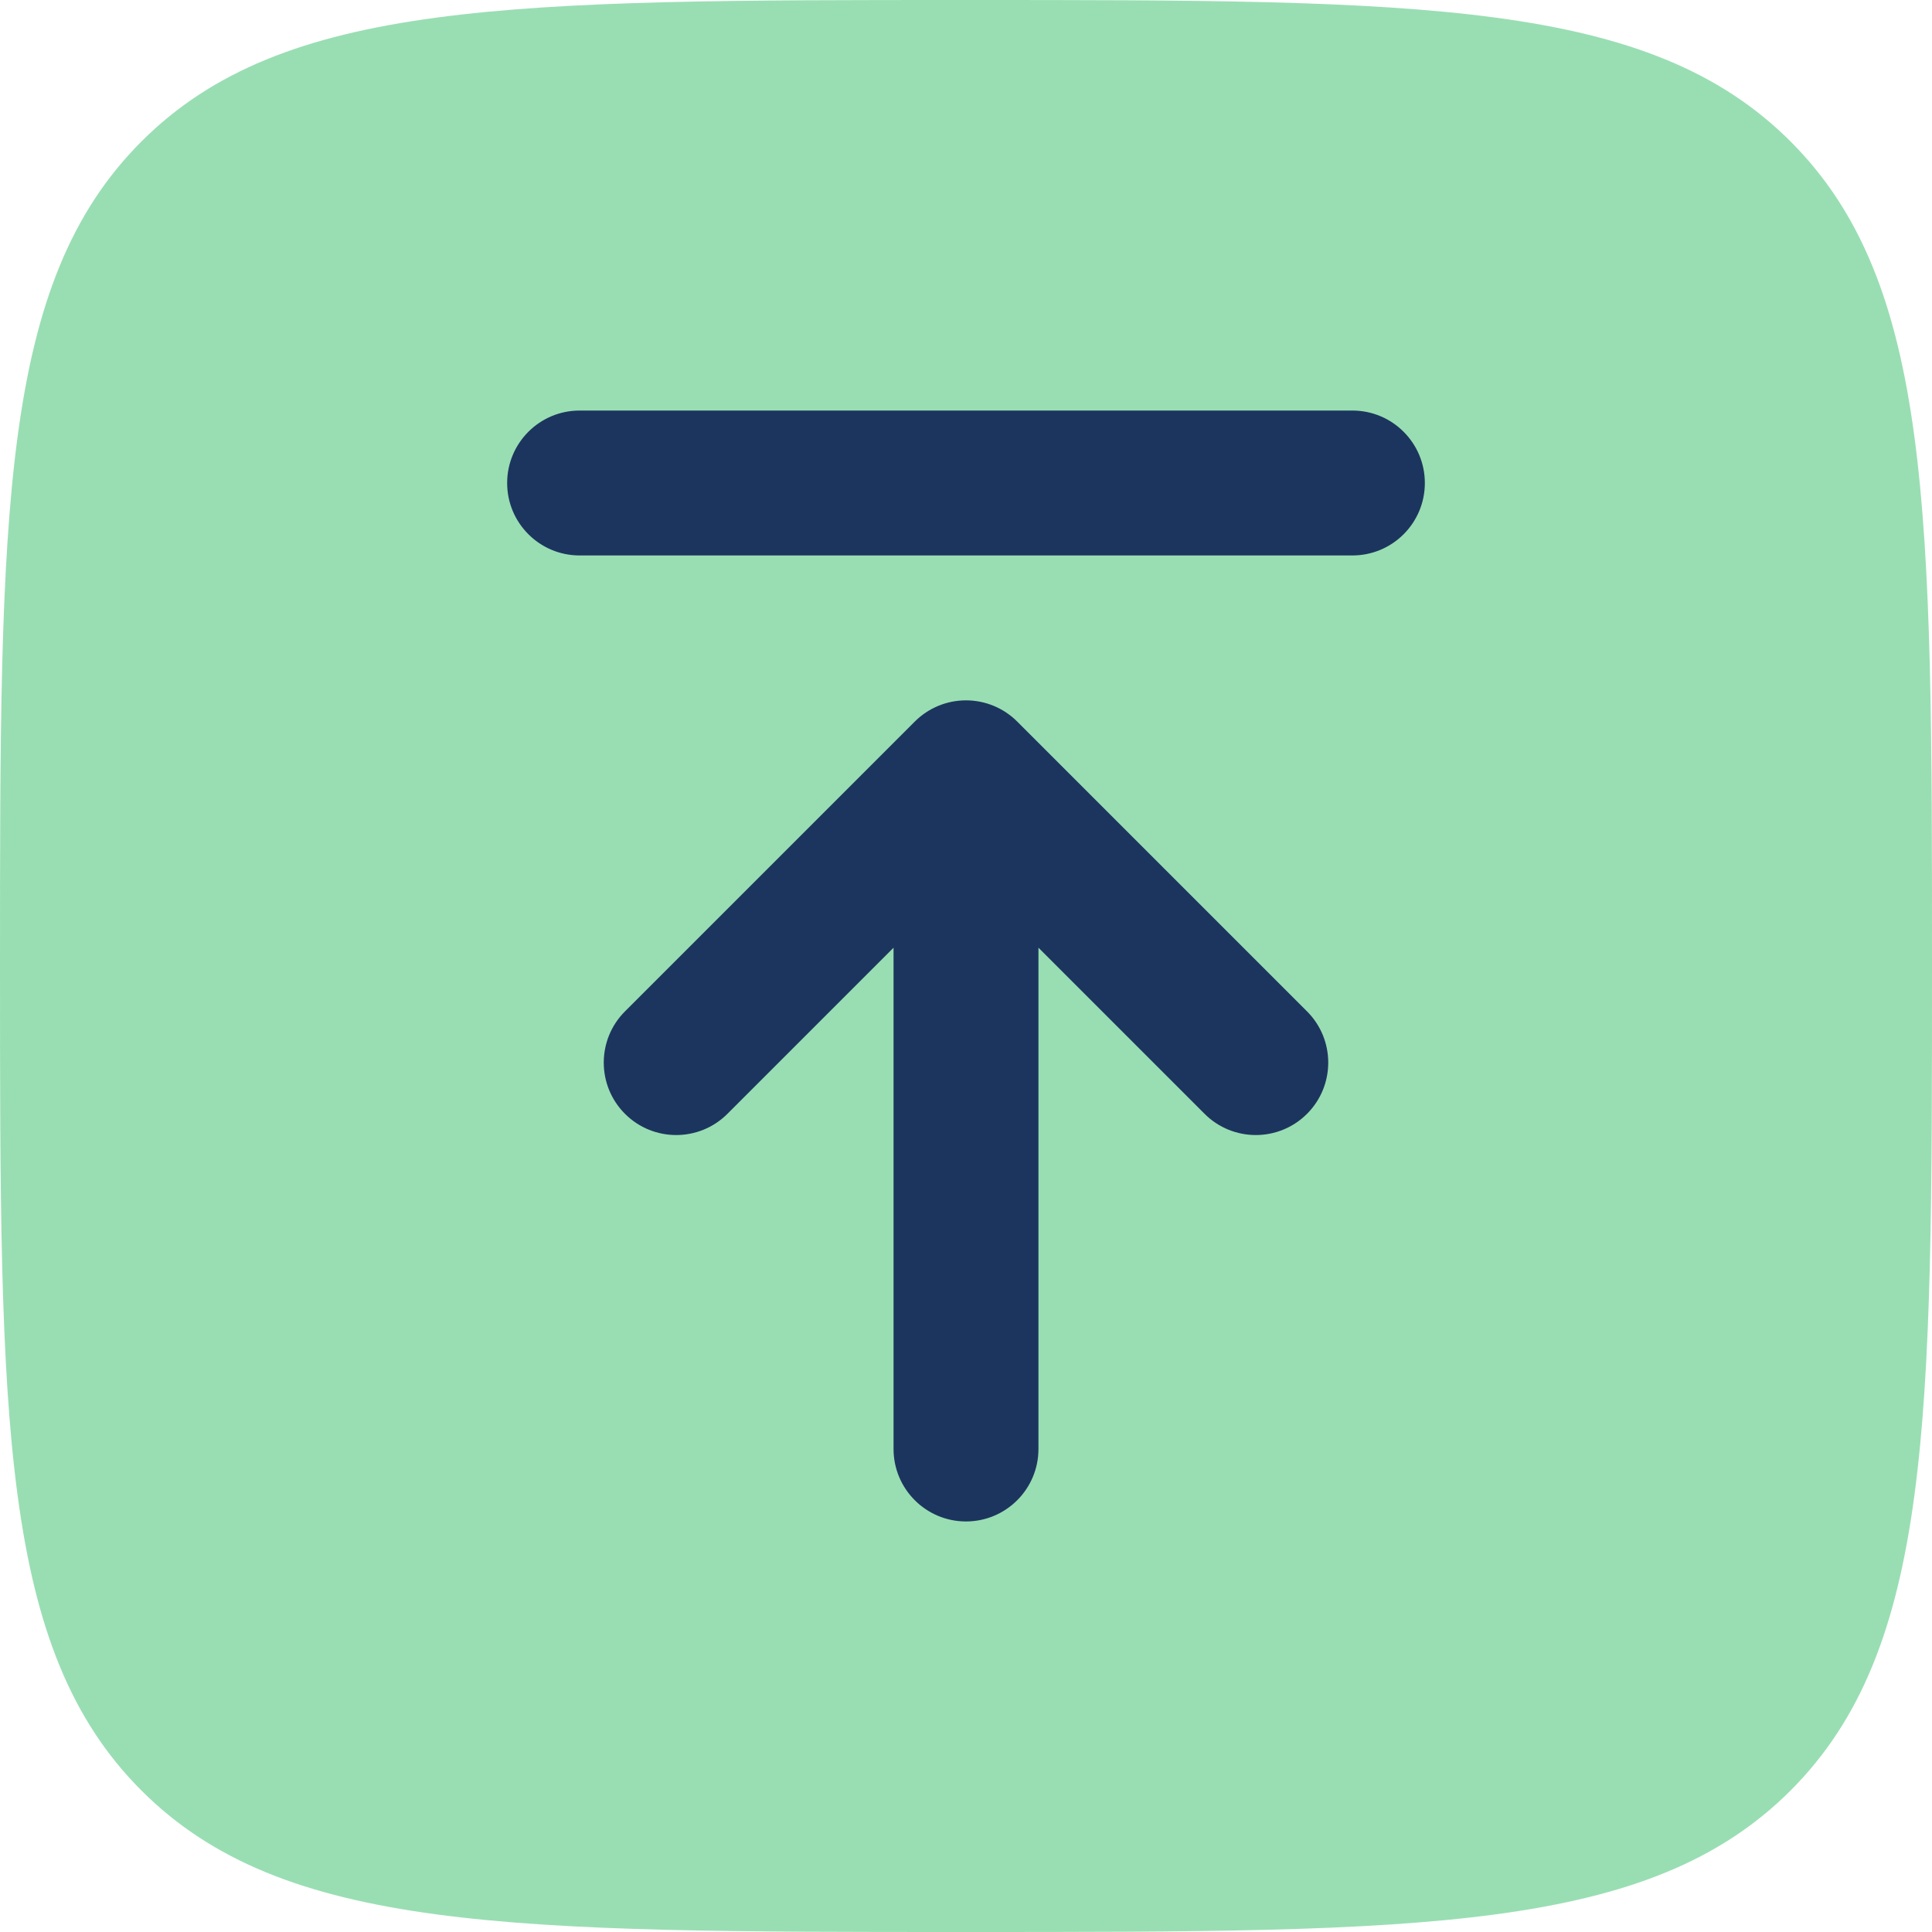 <svg width="64" height="64" viewBox="0 0 64 64" fill="none" xmlns="http://www.w3.org/2000/svg">
<path opacity="0.5" d="M0 32C0 16.915 -3.8147e-07 9.373 4.686 4.686C9.373 -3.8147e-07 16.915 0 32 0C47.085 0 54.627 -3.8147e-07 59.314 4.686C64 9.373 64 16.915 64 32C64 47.085 64 54.627 59.314 59.314C54.627 64 47.085 64 32 64C16.915 64 9.373 64 4.686 59.314C-3.8147e-07 54.627 0 47.085 0 32Z" fill="#00AE42" fill-opacity="0.8"/>
<path d="M19.2 18.4C17.875 18.4 16.8 17.326 16.8 16C16.8 14.675 17.875 13.6 19.2 13.6H44.8C46.126 13.6 47.2 14.675 47.2 16C47.2 17.326 46.126 18.4 44.8 18.4H19.2Z" fill="#1C355E"/>
<path d="M34.4 48C34.4 49.325 33.325 50.4 32 50.4C30.675 50.4 29.6 49.325 29.6 48V31.394L24.097 36.897C23.16 37.834 21.64 37.834 20.703 36.897C19.766 35.96 19.766 34.44 20.703 33.503L30.303 23.903C30.753 23.453 31.363 23.2 32 23.2C32.636 23.2 33.247 23.453 33.697 23.903L43.297 33.503C44.234 34.44 44.234 35.96 43.297 36.897C42.36 37.834 40.84 37.834 39.903 36.897L34.4 31.394V48Z" fill="#1C355E"/>
</svg>
